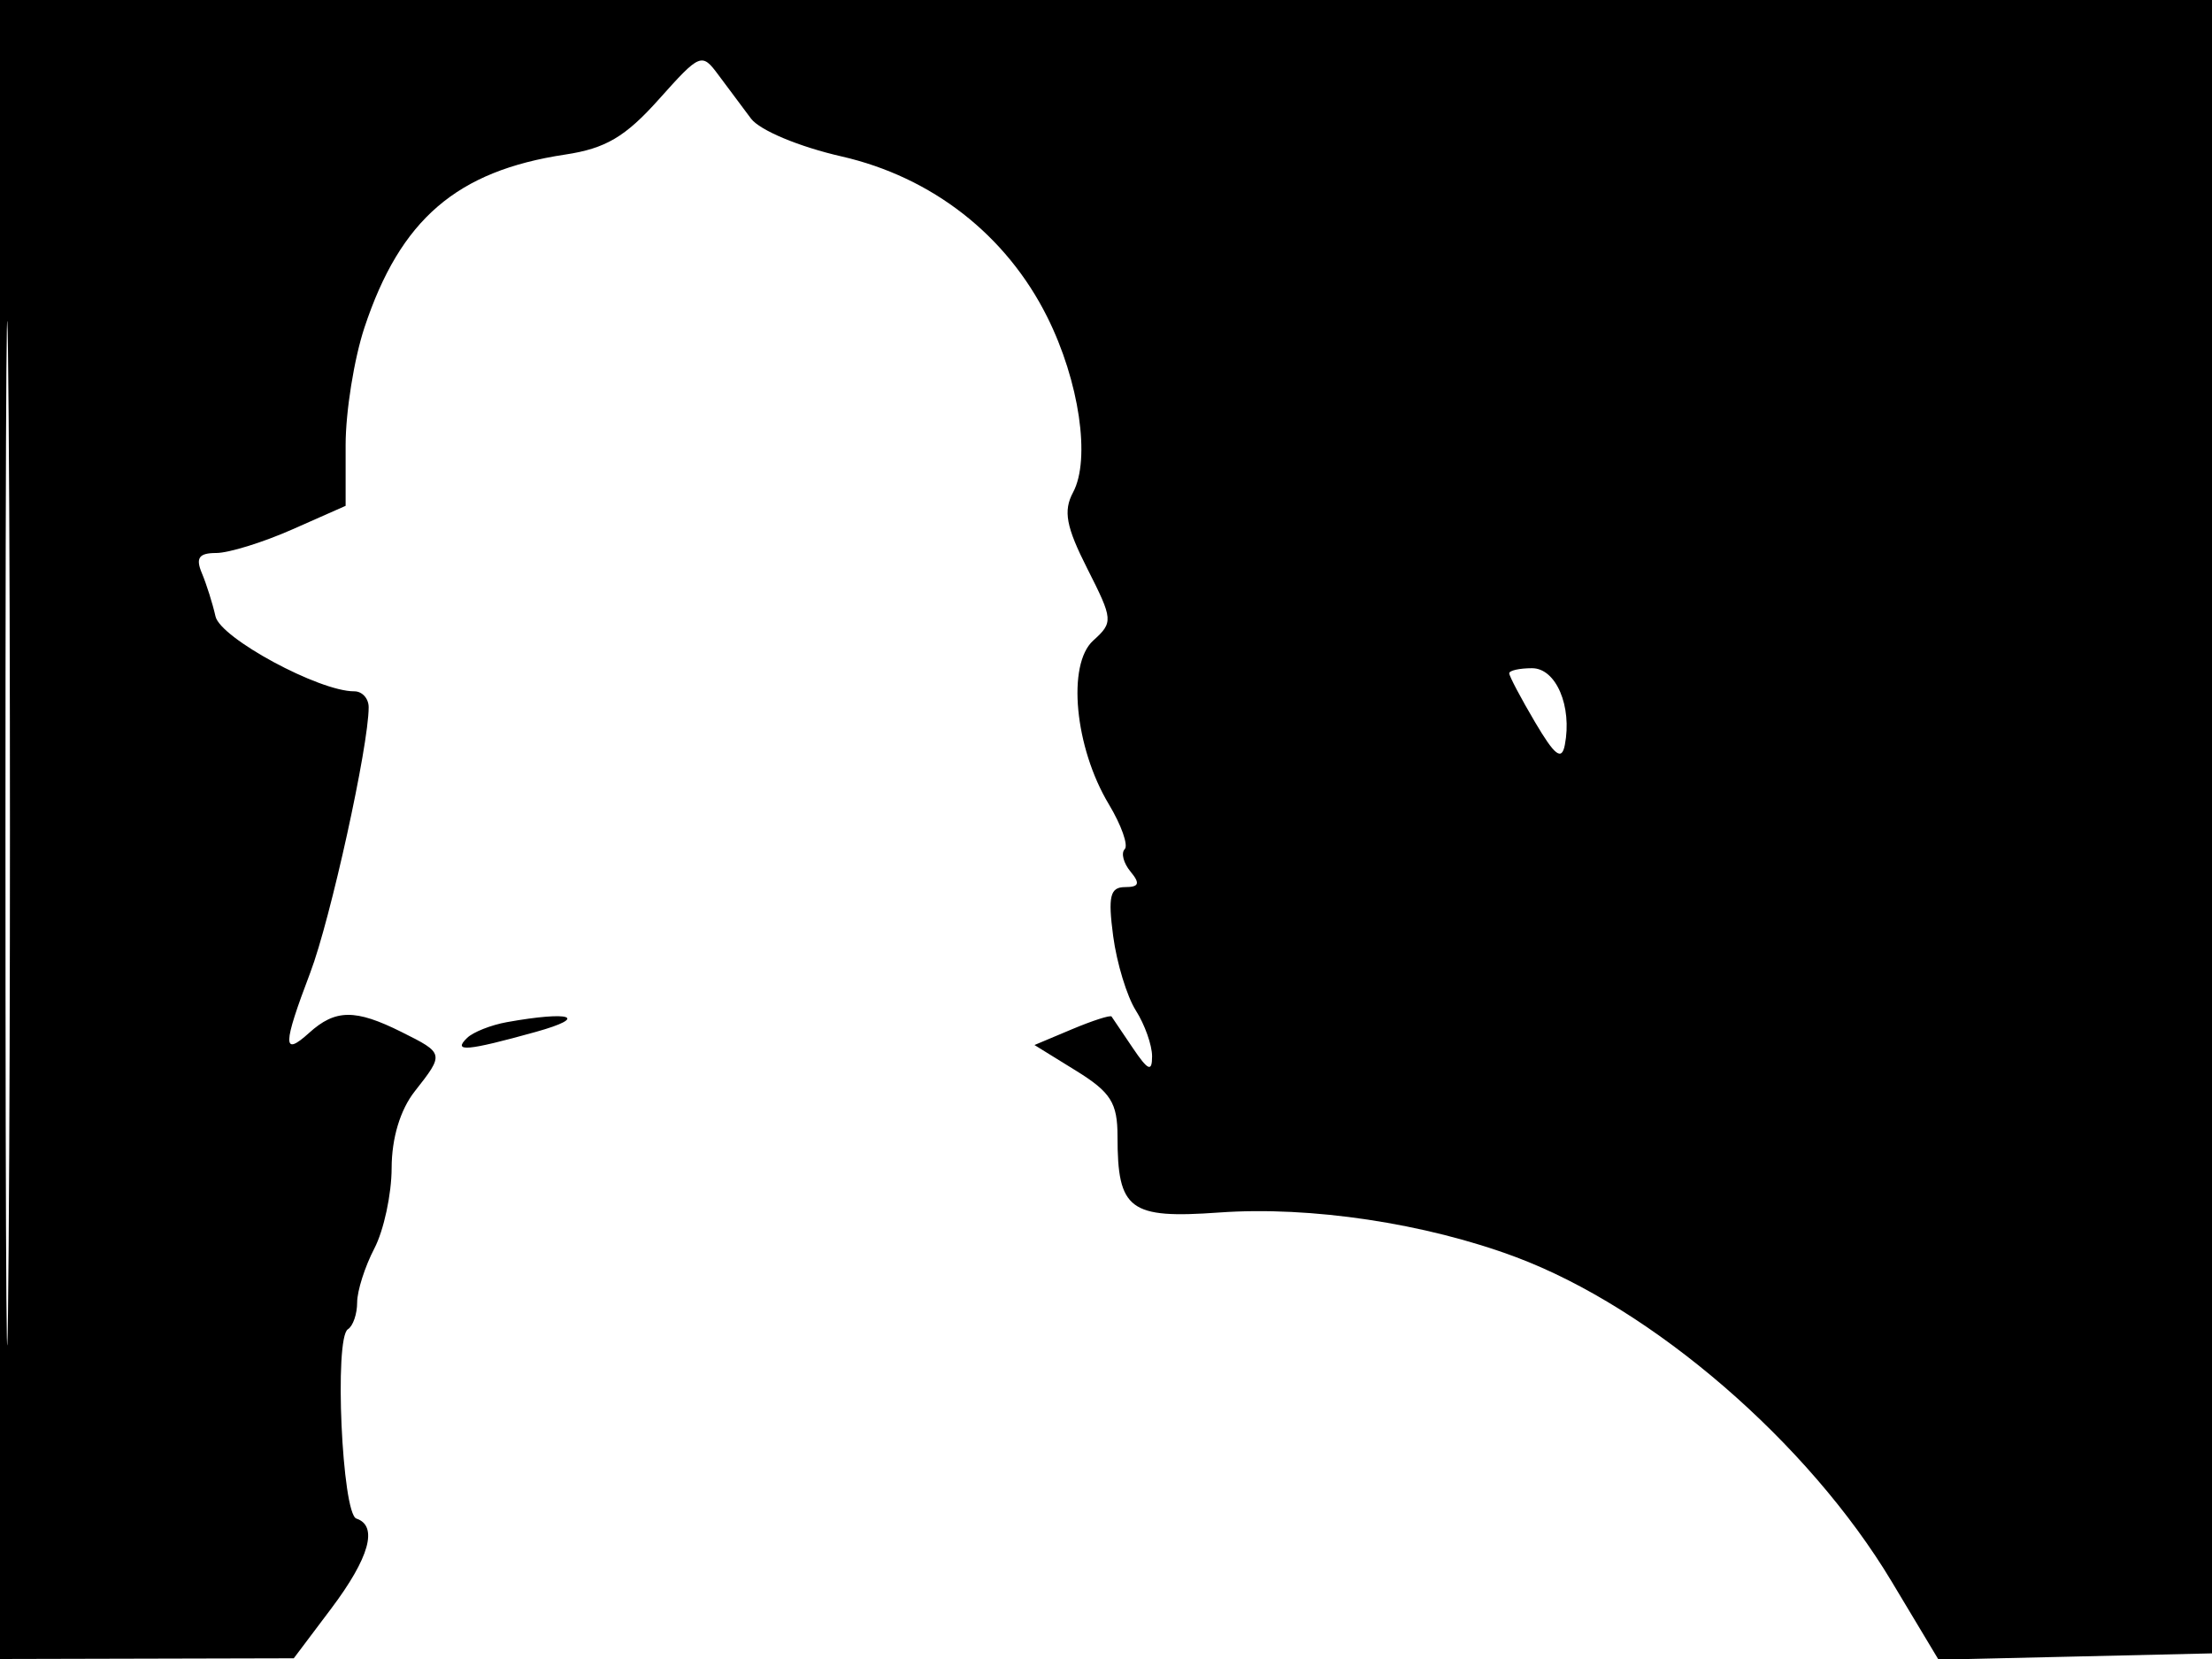<svg xmlns="http://www.w3.org/2000/svg" width="192" height="144" viewBox="0 0 192 144" version="1.1">
	<path d="M 0 72 L 0 144 12.750 143.969 L 25.500 143.938 28.750 139.621 C 32.066 135.216, 32.841 132.447, 30.934 131.811 C 29.684 131.395, 28.997 116.120, 30.196 115.379 C 30.638 115.106, 31 114.060, 31 113.055 C 31 112.051, 31.672 109.940, 32.494 108.364 C 33.315 106.789, 33.990 103.648, 33.994 101.385 C 33.998 98.791, 34.740 96.329, 36 94.727 C 38.574 91.455, 38.569 91.430, 34.846 89.573 C 30.837 87.573, 29.110 87.591, 26.829 89.655 C 24.509 91.754, 24.529 90.743, 26.928 84.431 C 28.684 79.811, 32 64.746, 32 61.390 C 32 60.625, 31.438 60.003, 30.750 60.006 C 27.707 60.021, 19.127 55.387, 18.705 53.500 C 18.459 52.400, 17.926 50.712, 17.522 49.750 C 16.965 48.425, 17.267 48, 18.766 48 C 19.855 48, 22.828 47.079, 25.373 45.953 L 30 43.906 30 38.631 C 30 35.730, 30.736 31.139, 31.635 28.428 C 34.748 19.044, 39.634 14.835, 49.063 13.415 C 52.566 12.888, 54.276 11.879, 57.186 8.624 C 60.771 4.612, 60.912 4.554, 62.354 6.500 C 63.170 7.600, 64.446 9.309, 65.189 10.297 C 65.955 11.313, 69.359 12.736, 73.032 13.574 C 80.898 15.368, 87.345 20.397, 90.897 27.508 C 93.682 33.085, 94.680 39.860, 93.141 42.737 C 92.278 44.349, 92.534 45.716, 94.380 49.362 C 96.622 53.790, 96.640 54.016, 94.889 55.601 C 92.597 57.675, 93.284 64.880, 96.243 69.803 C 97.335 71.619, 97.956 73.378, 97.623 73.711 C 97.290 74.044, 97.519 74.920, 98.131 75.658 C 98.984 76.685, 98.871 77, 97.652 77 C 96.356 77, 96.164 77.793, 96.622 81.250 C 96.932 83.588, 97.819 86.497, 98.593 87.715 C 99.367 88.933, 100 90.721, 100 91.687 C 100 93.079, 99.652 92.930, 98.332 90.973 C 97.414 89.613, 96.582 88.381, 96.483 88.235 C 96.384 88.089, 94.837 88.585, 93.047 89.338 L 89.791 90.707 93.395 92.935 C 96.419 94.804, 97 95.725, 97 98.647 C 97 105.031, 98.033 105.802, 105.836 105.244 C 113.749 104.678, 123.723 106.176, 131.562 109.109 C 143.455 113.559, 156.962 125.218, 164.197 137.280 L 168.263 144.059 180.382 143.780 L 192.500 143.500 192.757 71.750 L 193.013 0 96.507 0 L 0 0 0 72 M 0.474 72.500 C 0.474 112.100, 0.598 128.154, 0.750 108.176 C 0.901 88.198, 0.901 55.798, 0.750 36.176 C 0.598 16.554, 0.474 32.900, 0.474 72.500 M 131 58.443 C 131 58.686, 132.007 60.593, 133.239 62.680 C 134.960 65.598, 135.558 66.055, 135.827 64.658 C 136.474 61.301, 135.063 58, 132.981 58 C 131.891 58, 131 58.199, 131 58.443 M 44 88.721 C 42.625 88.968, 41.072 89.581, 40.550 90.085 C 39.245 91.342, 40.531 91.231, 46.500 89.570 C 51.180 88.268, 49.571 87.721, 44 88.721" stroke="none" fill="black" fill-rule="evenodd"/>
</svg>